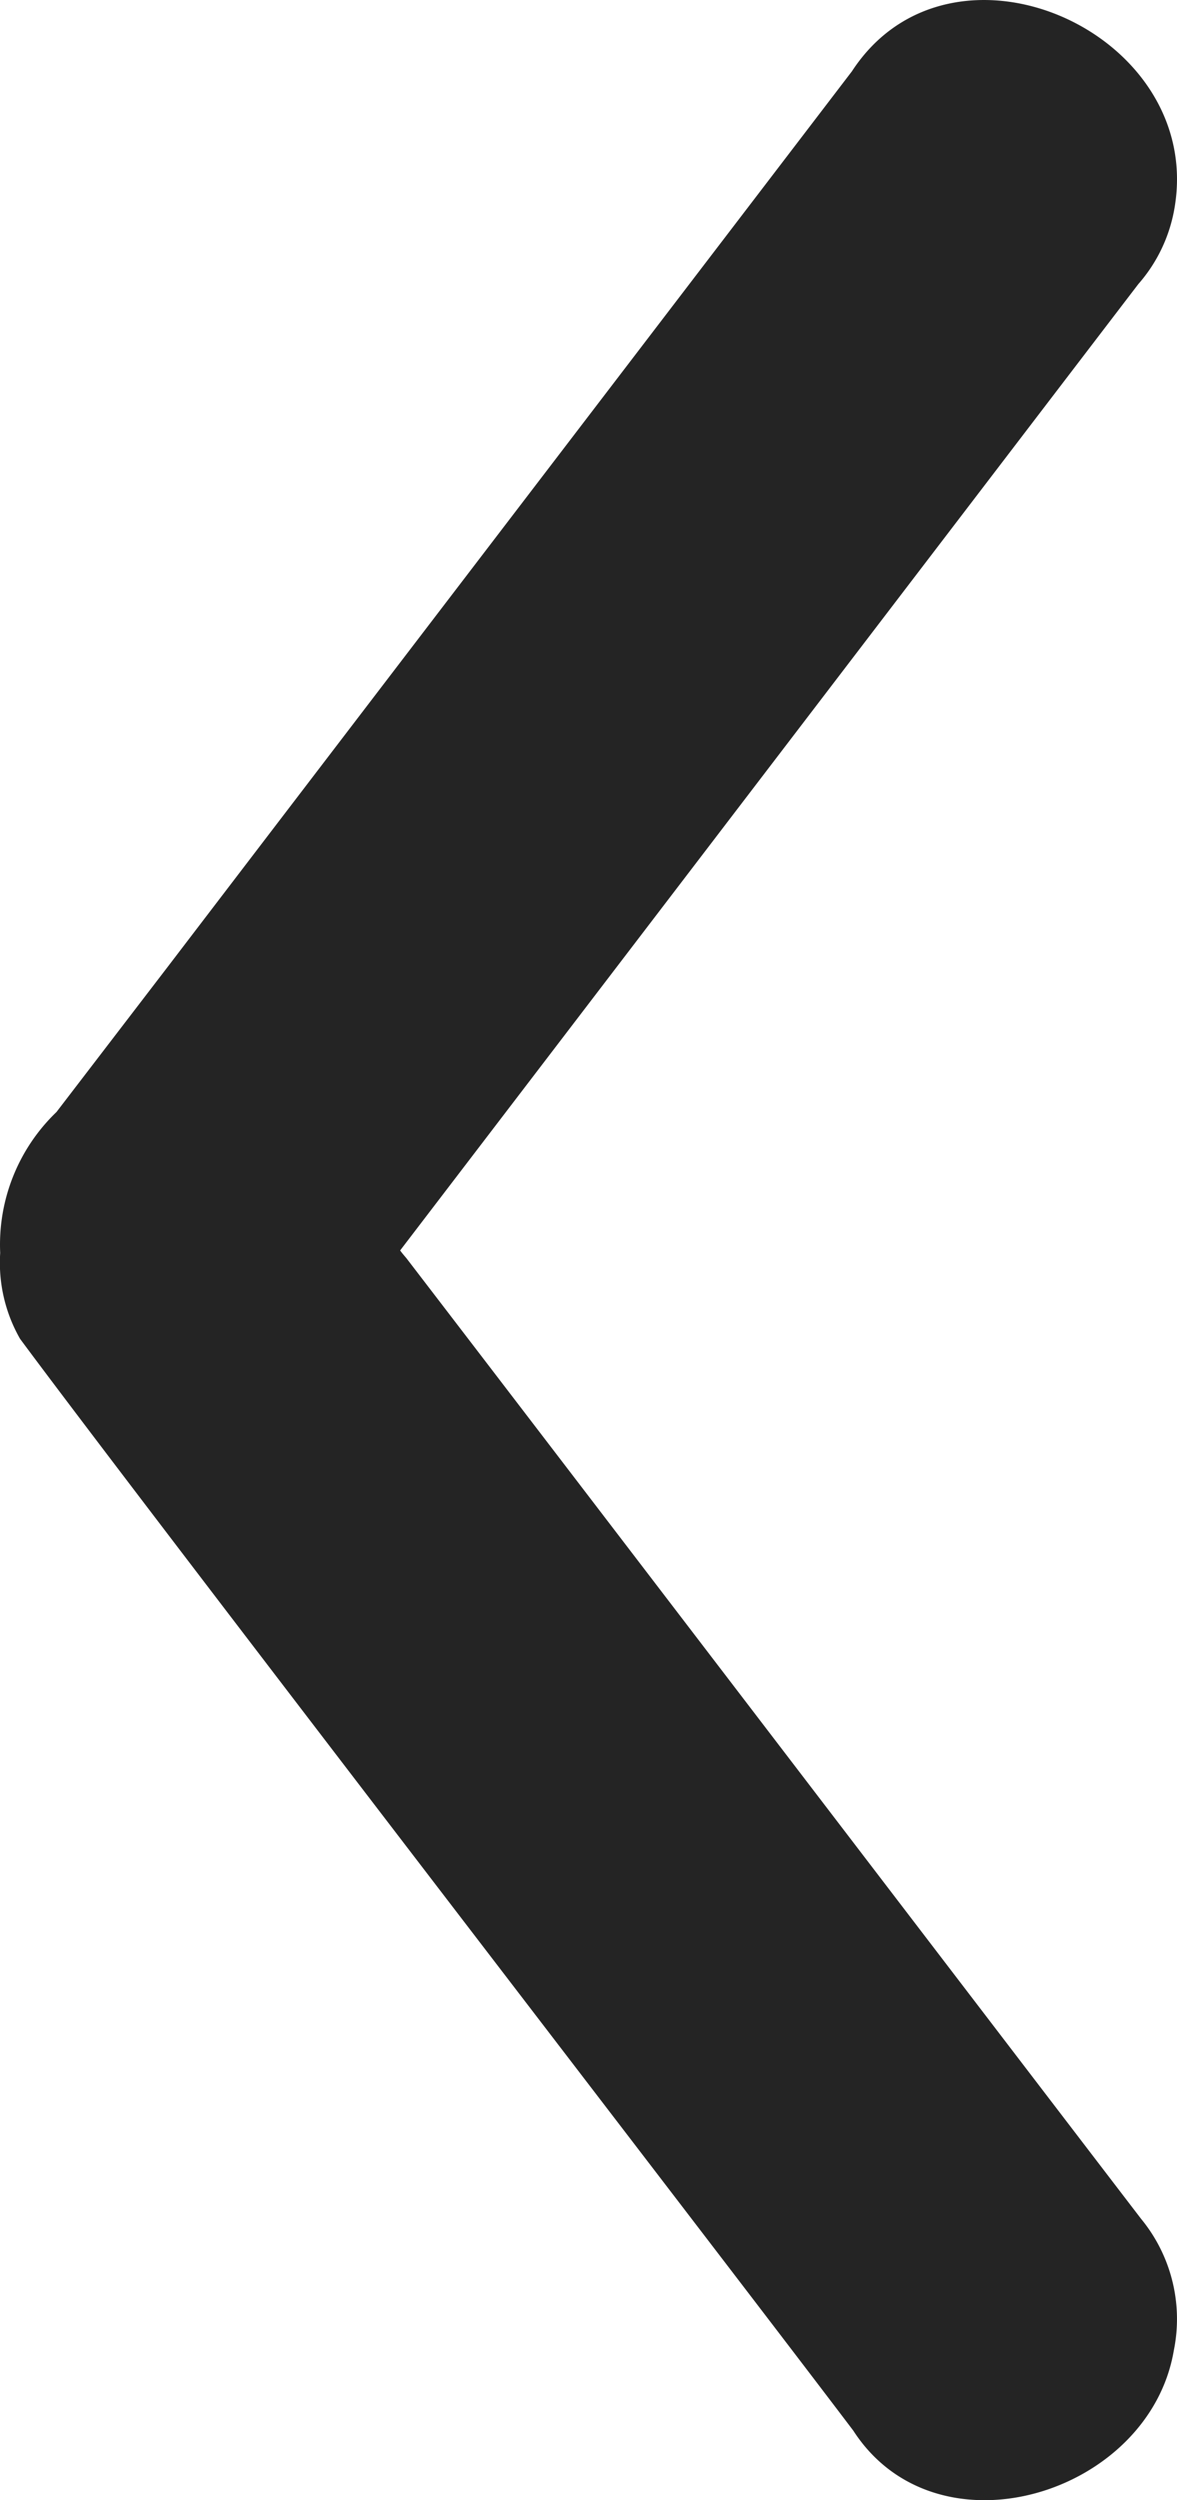 <svg xmlns="http://www.w3.org/2000/svg" xmlns:xlink="http://www.w3.org/1999/xlink" width="11.854" height="25.175" viewBox="0 0 11.854 25.175">
  <defs>
    <clipPath id="clip-path">
      <rect id="Rechteck_10" data-name="Rechteck 10" width="25.175" height="11.854" fill="none"/>
    </clipPath>
  </defs>
  <g id="Gruppe_13" data-name="Gruppe 13" transform="translate(11.854) rotate(90)">
    <g id="Gruppe_10" data-name="Gruppe 10" clip-path="url(#clip-path)">
      <path id="Pfad_58" data-name="Pfad 58" d="M24.475,3.26c-1.647,1.246-9.429,7.234-10.994,8.392a1.543,1.543,0,0,1-.865.2,1.85,1.85,0,0,1-1.419-.567L9.725,10.157C7.57,8.512,2.221,4.422.718,3.274-.814,2.275.322-.285,2.1.026a1.556,1.556,0,0,1,.76.363c1.289.986,7.013,5.357,9.731,7.435.027-.019.053-.042.078-.063,2.216-1.7,8.356-6.39,9.674-7.4A1.588,1.588,0,0,1,23.667.032c1.45.245,2.113,2.384.808,3.228" transform="translate(0 0)" fill="#242424"/>
    </g>
  </g>
</svg>
